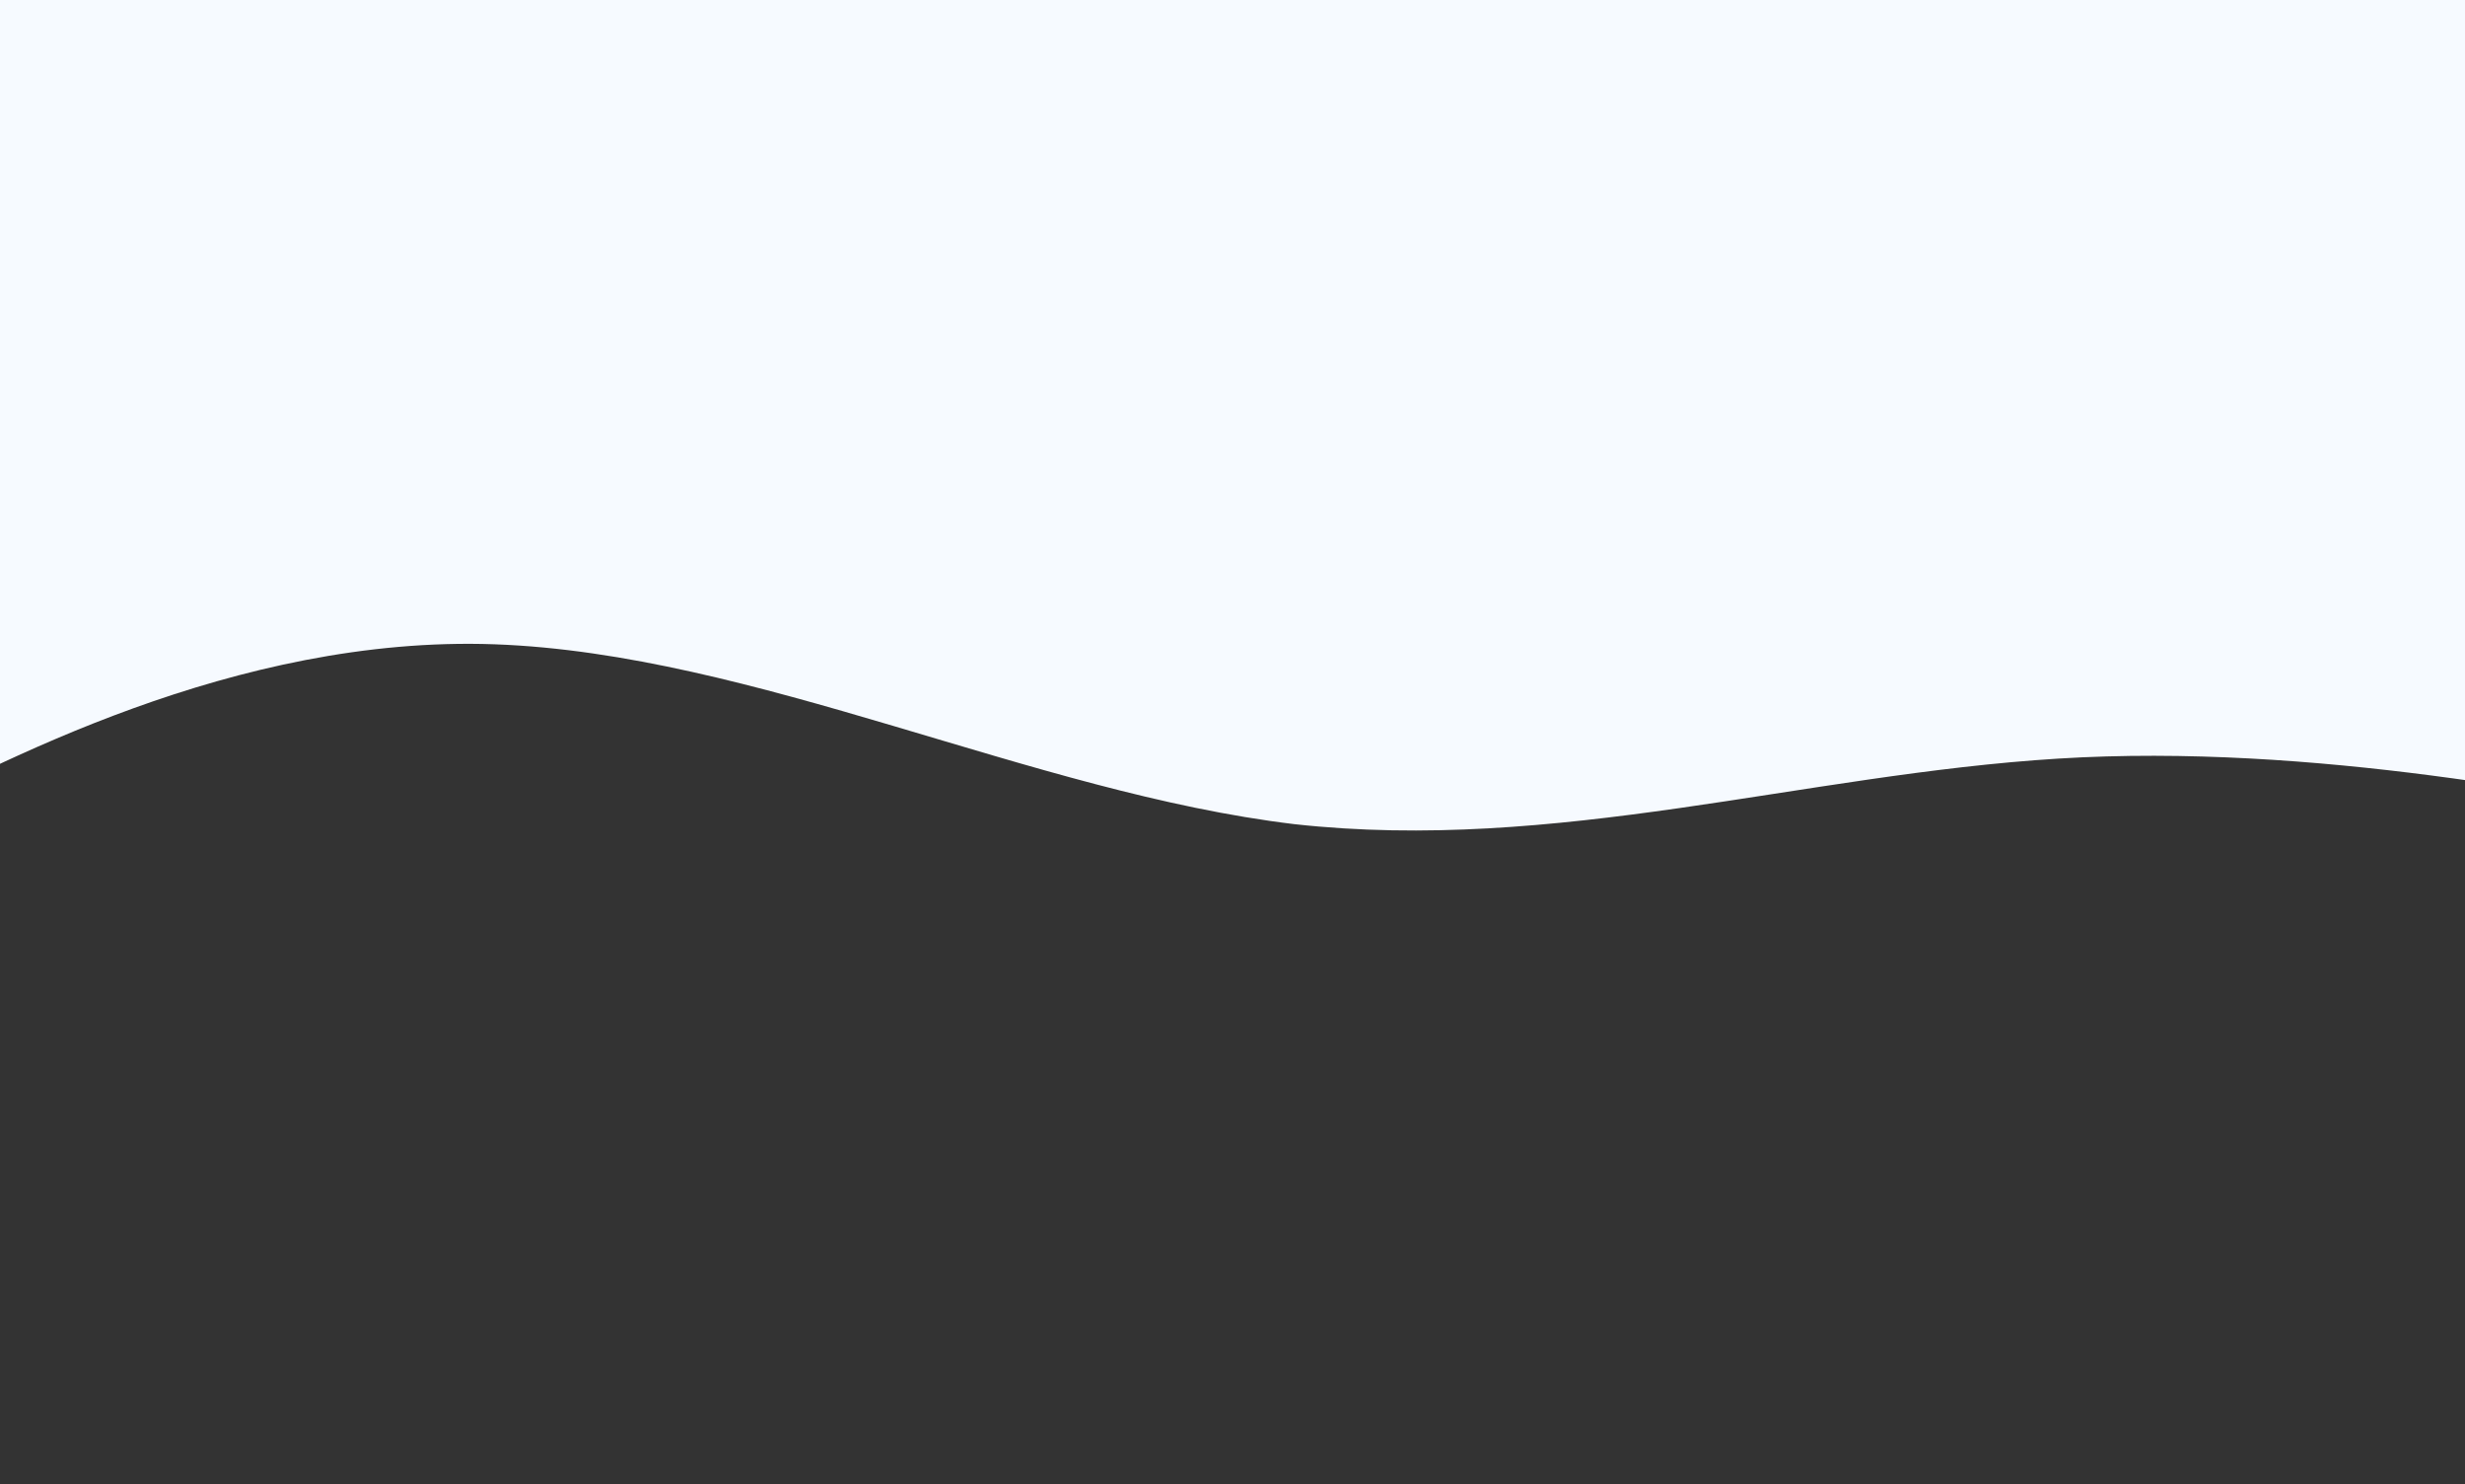 <?xml version="1.0" encoding="utf-8"?>
<!-- Generator: Adobe Illustrator 25.1.0, SVG Export Plug-In . SVG Version: 6.00 Build 0)  -->
<svg version="1.1" id="Layer_1" xmlns="http://www.w3.org/2000/svg" xmlns:xlink="http://www.w3.org/1999/xlink" x="0px" y="0px"
	 viewBox="0 0 1440 866.87" style="enable-background:new 0 0 1440 866.87;" xml:space="preserve">
<rect x="0" y="0" width="1440" height="866.87" fill="#333333" stroke="none"/>
<style type="text/css">
	.st0{fill:#F6FAFF;}
</style>
<path class="st0" d="M1547.96-286.7l-73.75,10.74c-73.75,10.74-221.24,32.23-368.74,53.72s-294.99,42.98-442.49,64.47
	S367.98-114.79,220.49-93.3S-74.5-50.33-148.25-39.58L-222-28.84l79.83,547.96l69.93-36.92c70.08-35.94,209.73-111.25,361.15-105.83
	c151.42,5.42,313.88,86.67,467.19,105.06c153.09,16.92,297.02-29.03,446.3-38.29s304.62,23.07,382.03,37.52L1662,496.1
	L1547.96-286.7z"/>
</svg>
